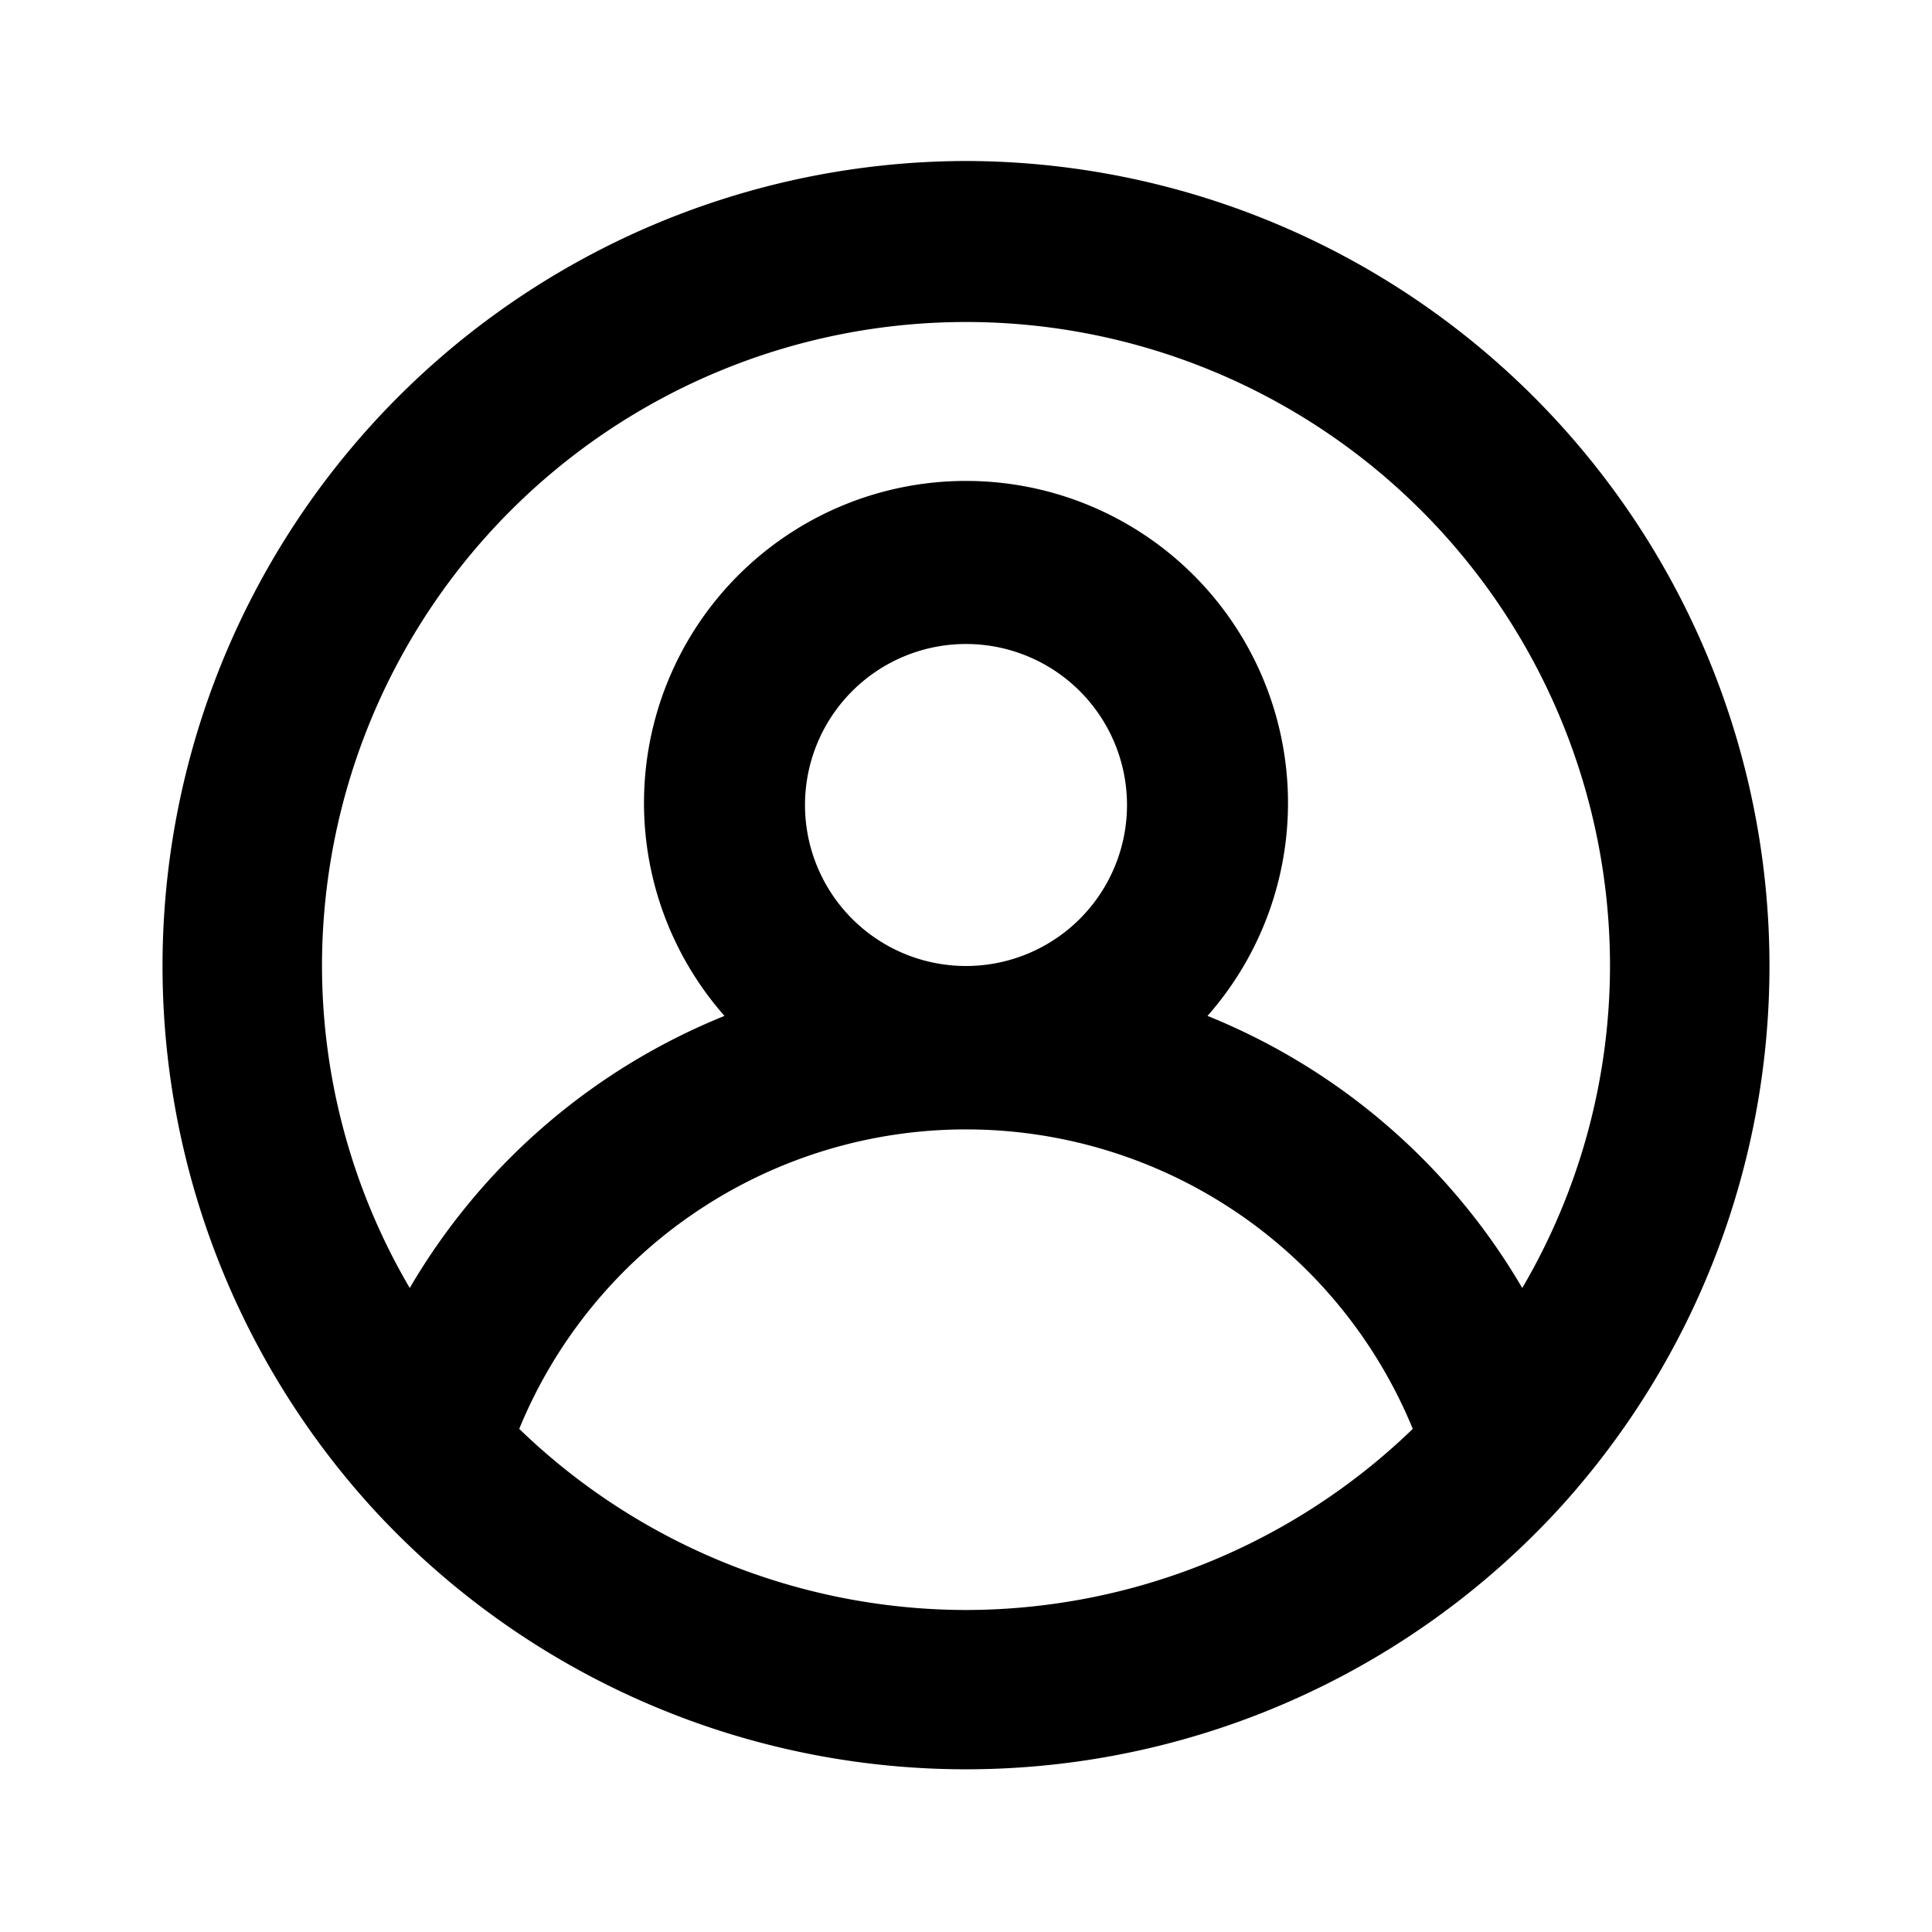 <svg xmlns="http://www.w3.org/2000/svg" width="24" height="24" fill="currentColor" viewBox="0 0 24 24">
  <path d="M12 2a10 10 0 0 0-7.35 16.76 10.001 10.001 0 0 0 14.7 0A10 10 0 0 0 12 2Zm0 18a8 8 0 0 1-5.55-2.25 6 6 0 0 1 11.1 0A8 8 0 0 1 12 20Zm-2-10a2 2 0 1 1 4 0 2 2 0 0 1-4 0Zm8.91 6A8 8 0 0 0 15 12.62a4 4 0 1 0-6 0A8 8 0 0 0 5.09 16 7.92 7.92 0 0 1 4 12a8 8 0 1 1 16 0 7.92 7.92 0 0 1-1.09 4Z"/>
</svg>
